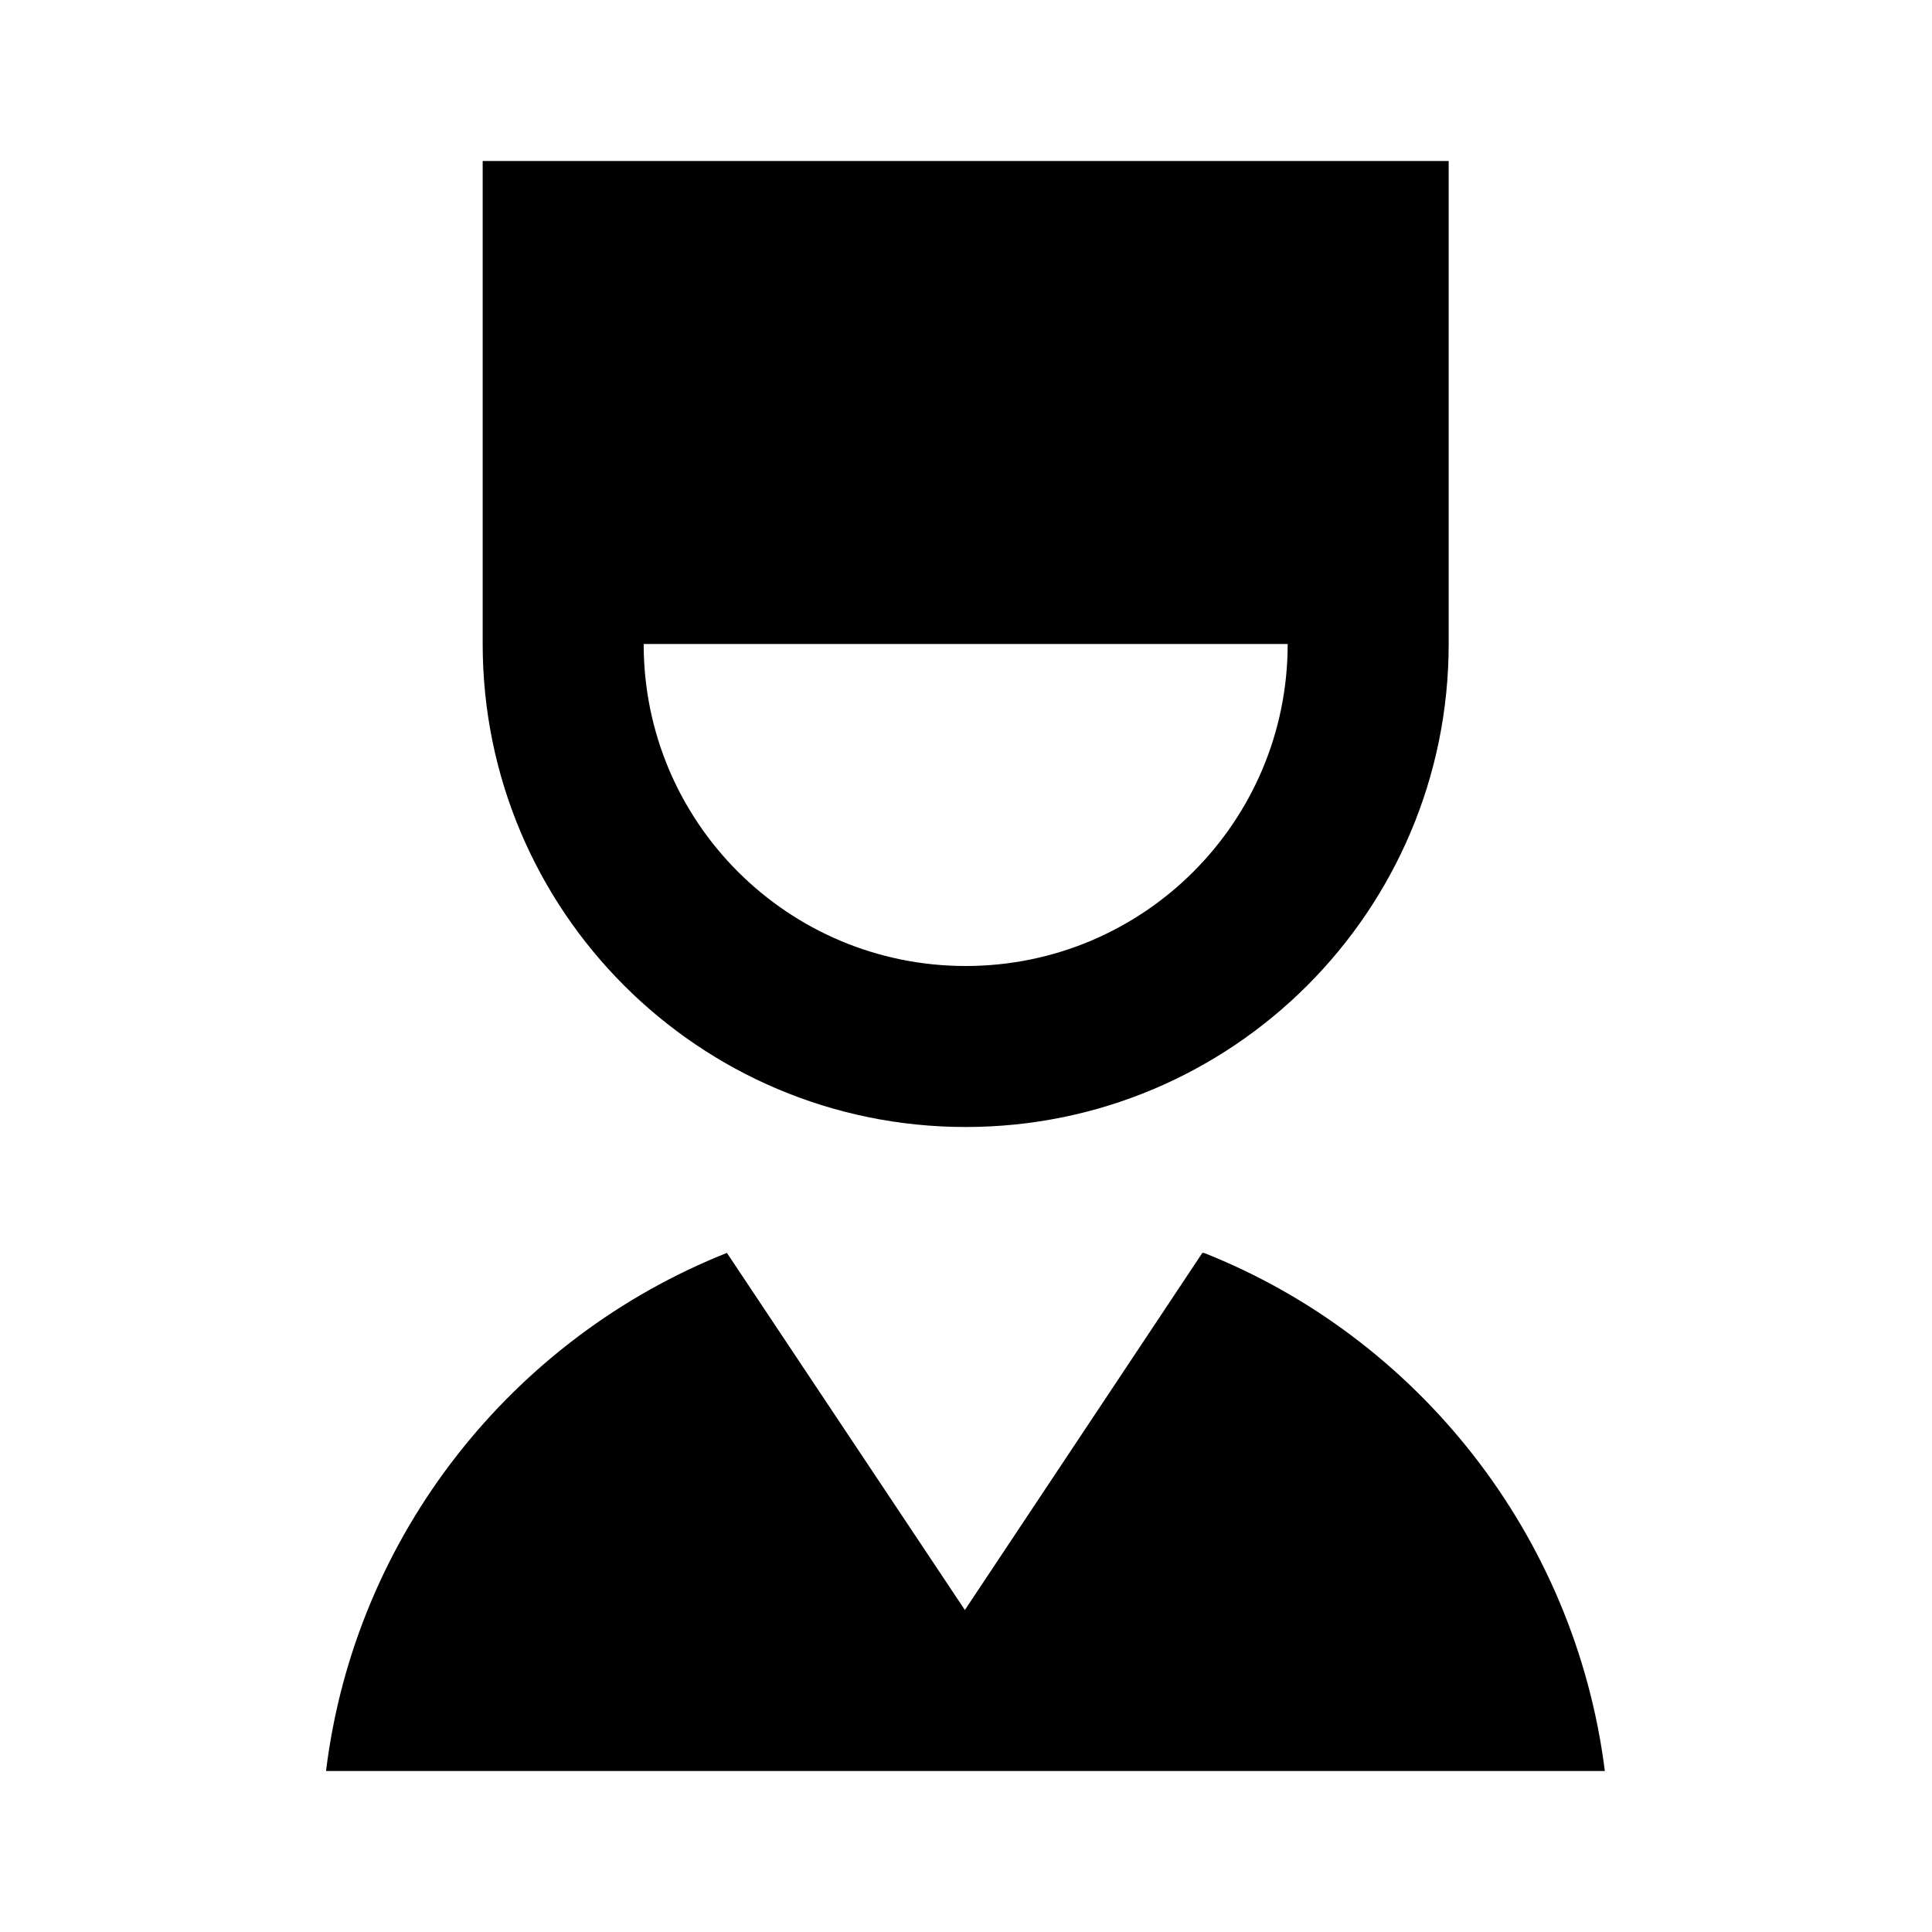 <svg viewBox="0 0 24 24" xmlns="http://www.w3.org/2000/svg"><path fill="none" d="M0 0h24v24H0Z"/><path d="M14.956 15.564c2.65 1.05 4.61 3.5 4.98 6.436H4.05c.36-2.936 2.32-5.378 4.98-6.436L11.986 20l2.95-4.436ZM17.996 2v6c0 3.314-2.686 6-6 6s-6-2.686-6-6V2h12Zm-2 6h-8c-.001 2.21 1.79 4 4 4s4-1.79 4-4Z"/></svg>